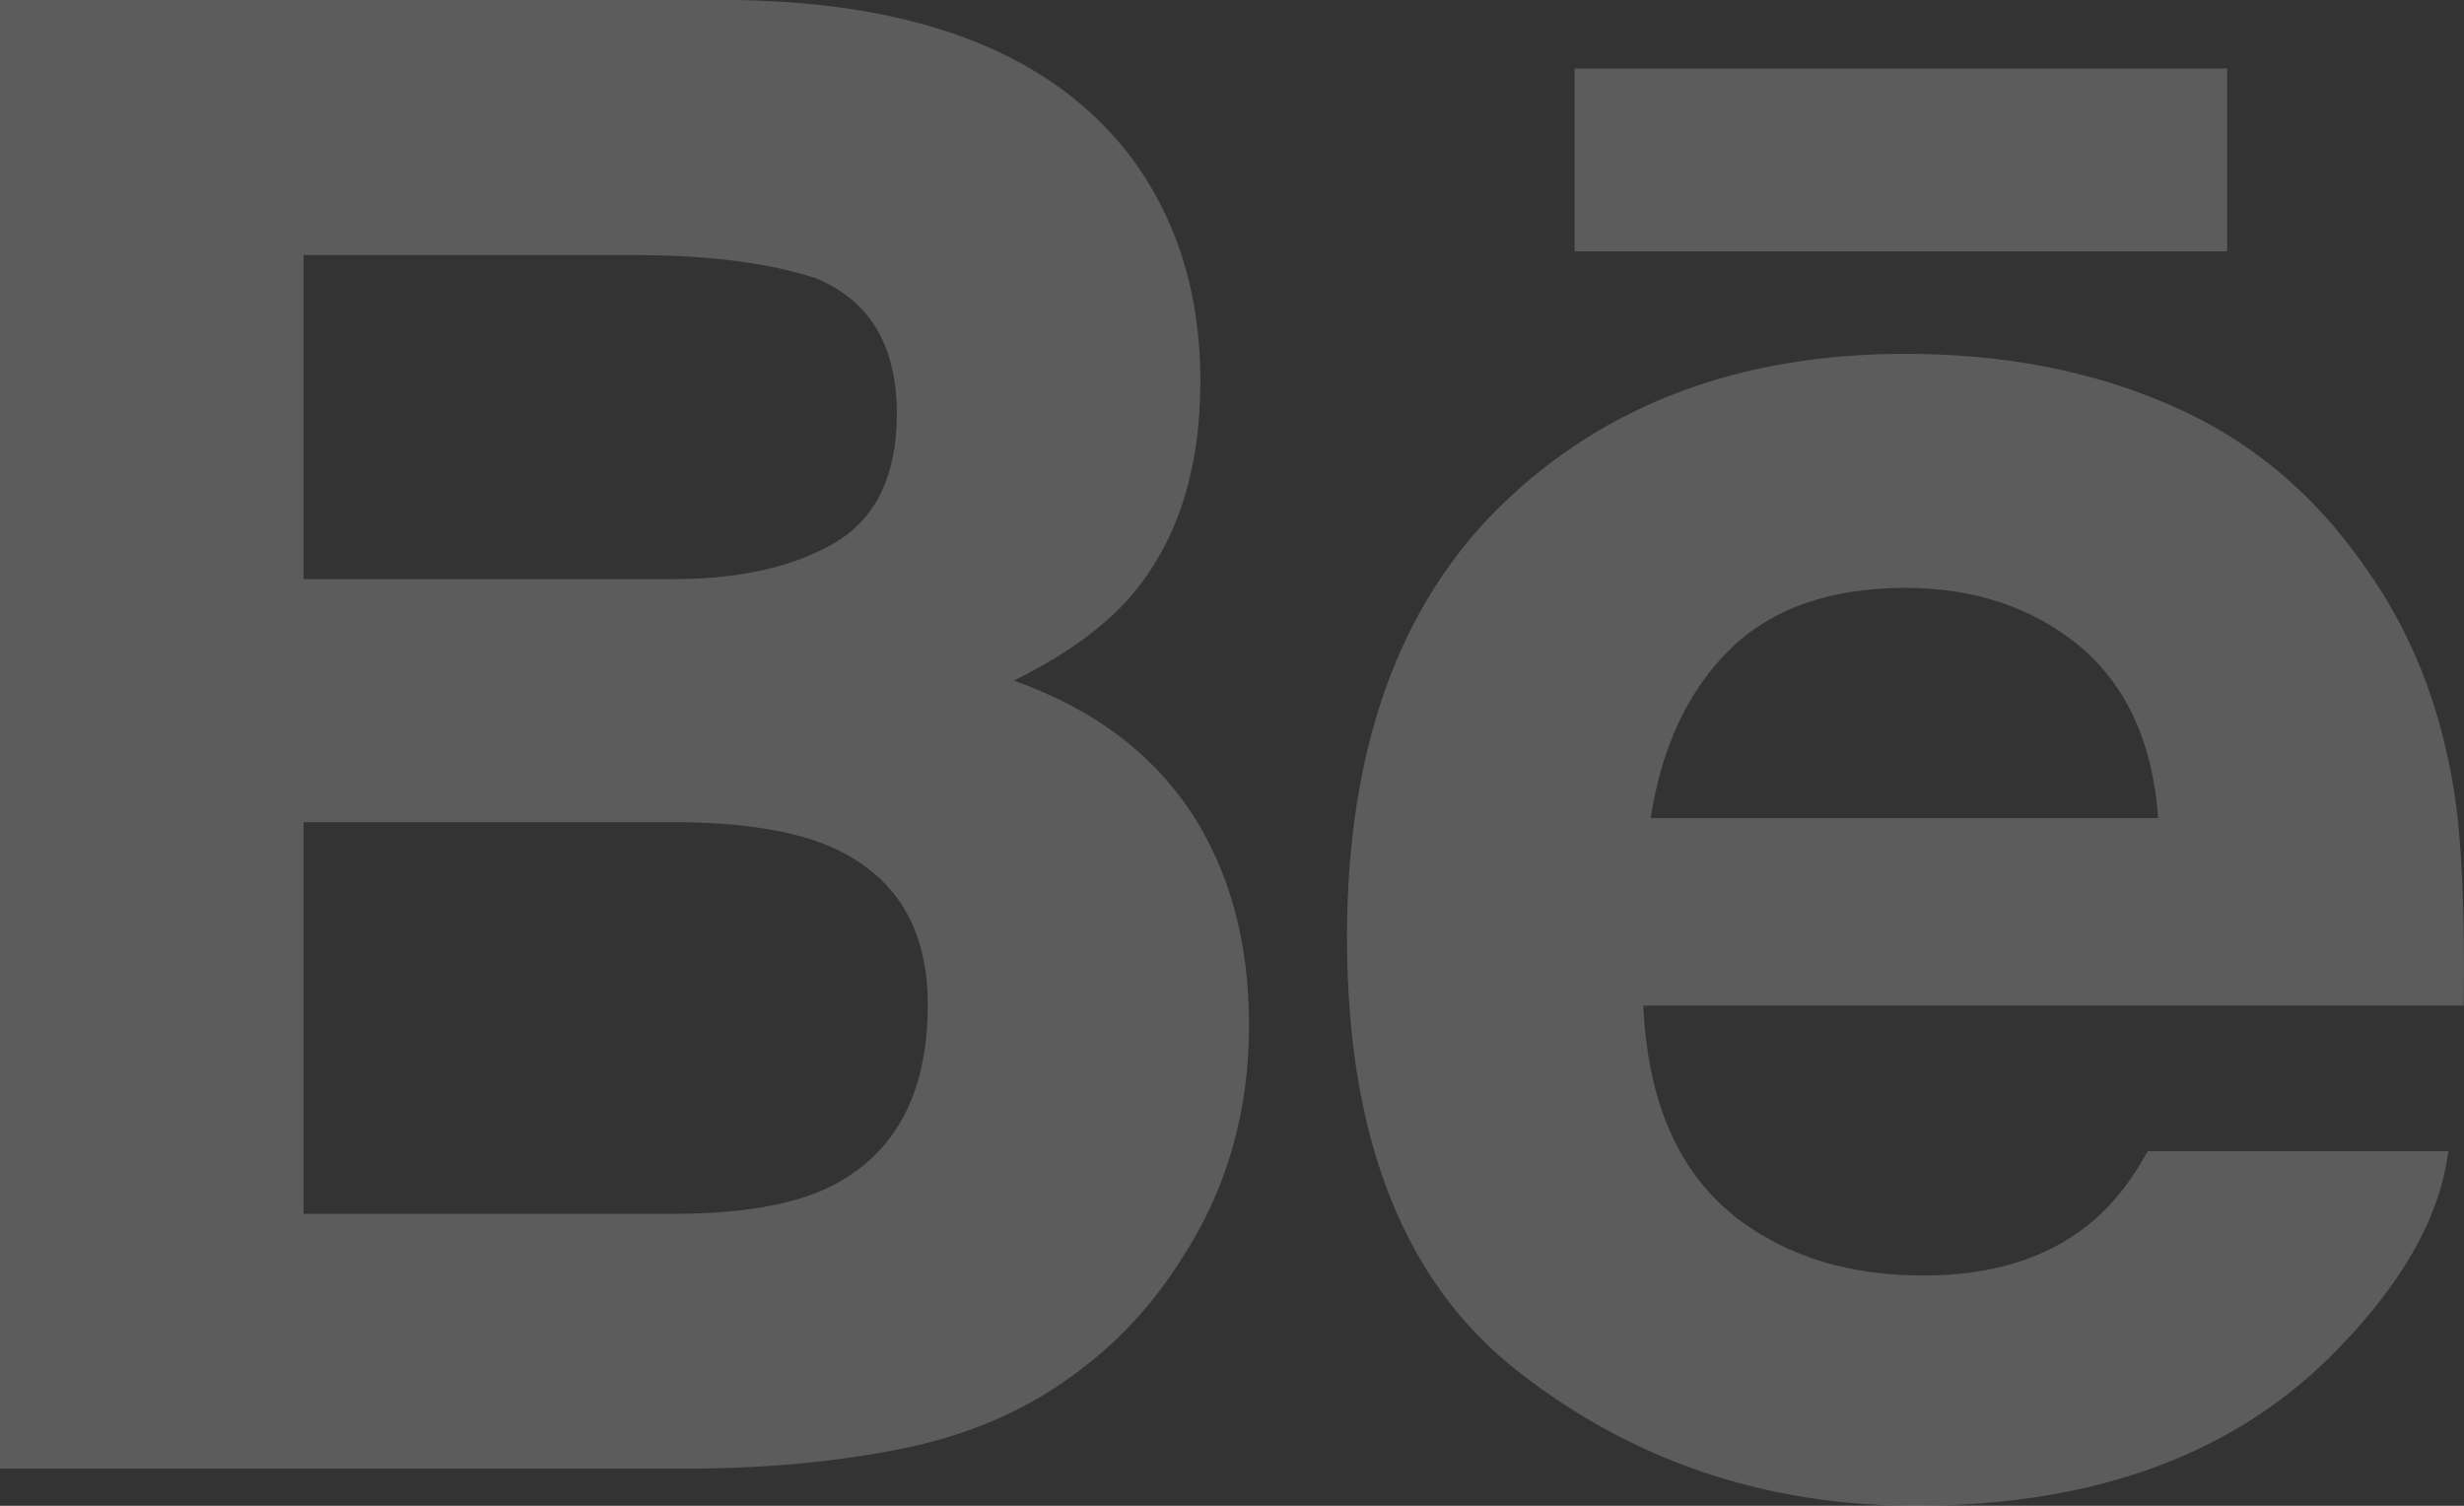 <svg width="36" height="22" viewBox="0 0 36 22" fill="none" xmlns="http://www.w3.org/2000/svg">
<rect x="0" y="0" width="36" height="22" fill="#333333" stroke="none"/>
<g opacity="0.2">
<path d="M14.811 9.944C15.558 9.577 16.123 9.167 16.51 8.725C17.198 7.929 17.538 6.873 17.538 5.564C17.538 4.29 17.198 3.201 16.519 2.288C15.384 0.801 13.465 0.04 10.751 0H0V21.457H10.025C11.154 21.457 12.2 21.362 13.168 21.168C14.136 20.973 14.973 20.614 15.681 20.09C16.312 19.635 16.838 19.07 17.257 18.403C17.918 17.395 18.249 16.254 18.249 14.982C18.249 13.75 17.959 12.701 17.383 11.838C16.8 10.976 15.945 10.344 14.811 9.944ZM4.435 3.727H9.277C10.342 3.727 11.219 3.839 11.908 4.061C12.704 4.385 13.103 5.042 13.103 6.046C13.103 6.945 12.799 7.575 12.198 7.929C11.593 8.283 10.808 8.461 9.845 8.461H4.435V3.727ZM12.092 17.356C11.557 17.609 10.803 17.734 9.838 17.734H4.435V12.012H9.912C10.866 12.019 11.609 12.142 12.14 12.373C13.085 12.791 13.555 13.556 13.555 14.676C13.555 15.996 13.069 16.885 12.092 17.356Z" fill="white"/>
<path d="M32.54 1.001H23.006V3.672H32.54V1.001Z" fill="white"/>
<path d="M35.852 11.541C35.654 10.298 35.218 9.205 34.538 8.261C33.793 7.192 32.848 6.409 31.698 5.914C30.553 5.416 29.264 5.168 27.828 5.17C25.418 5.17 23.46 5.907 21.946 7.37C20.436 8.837 19.68 10.947 19.68 13.697C19.68 16.63 20.515 18.748 22.194 20.049C23.865 21.351 25.796 22 27.988 22C30.641 22 32.704 21.228 34.178 19.688C35.121 18.715 35.654 17.758 35.771 16.819H31.379C31.125 17.283 30.83 17.646 30.492 17.91C29.88 18.394 29.084 18.636 28.107 18.636C27.178 18.636 26.39 18.436 25.733 18.038C24.648 17.4 24.081 16.282 24.009 14.692H35.996C36.014 13.321 35.969 12.267 35.852 11.541ZM24.117 11.953C24.275 10.921 24.657 10.102 25.265 9.497C25.873 8.895 26.732 8.591 27.832 8.589C28.847 8.589 29.696 8.873 30.387 9.442C31.068 10.017 31.453 10.85 31.532 11.953H24.117Z" fill="white"/>
</g>
</svg>
